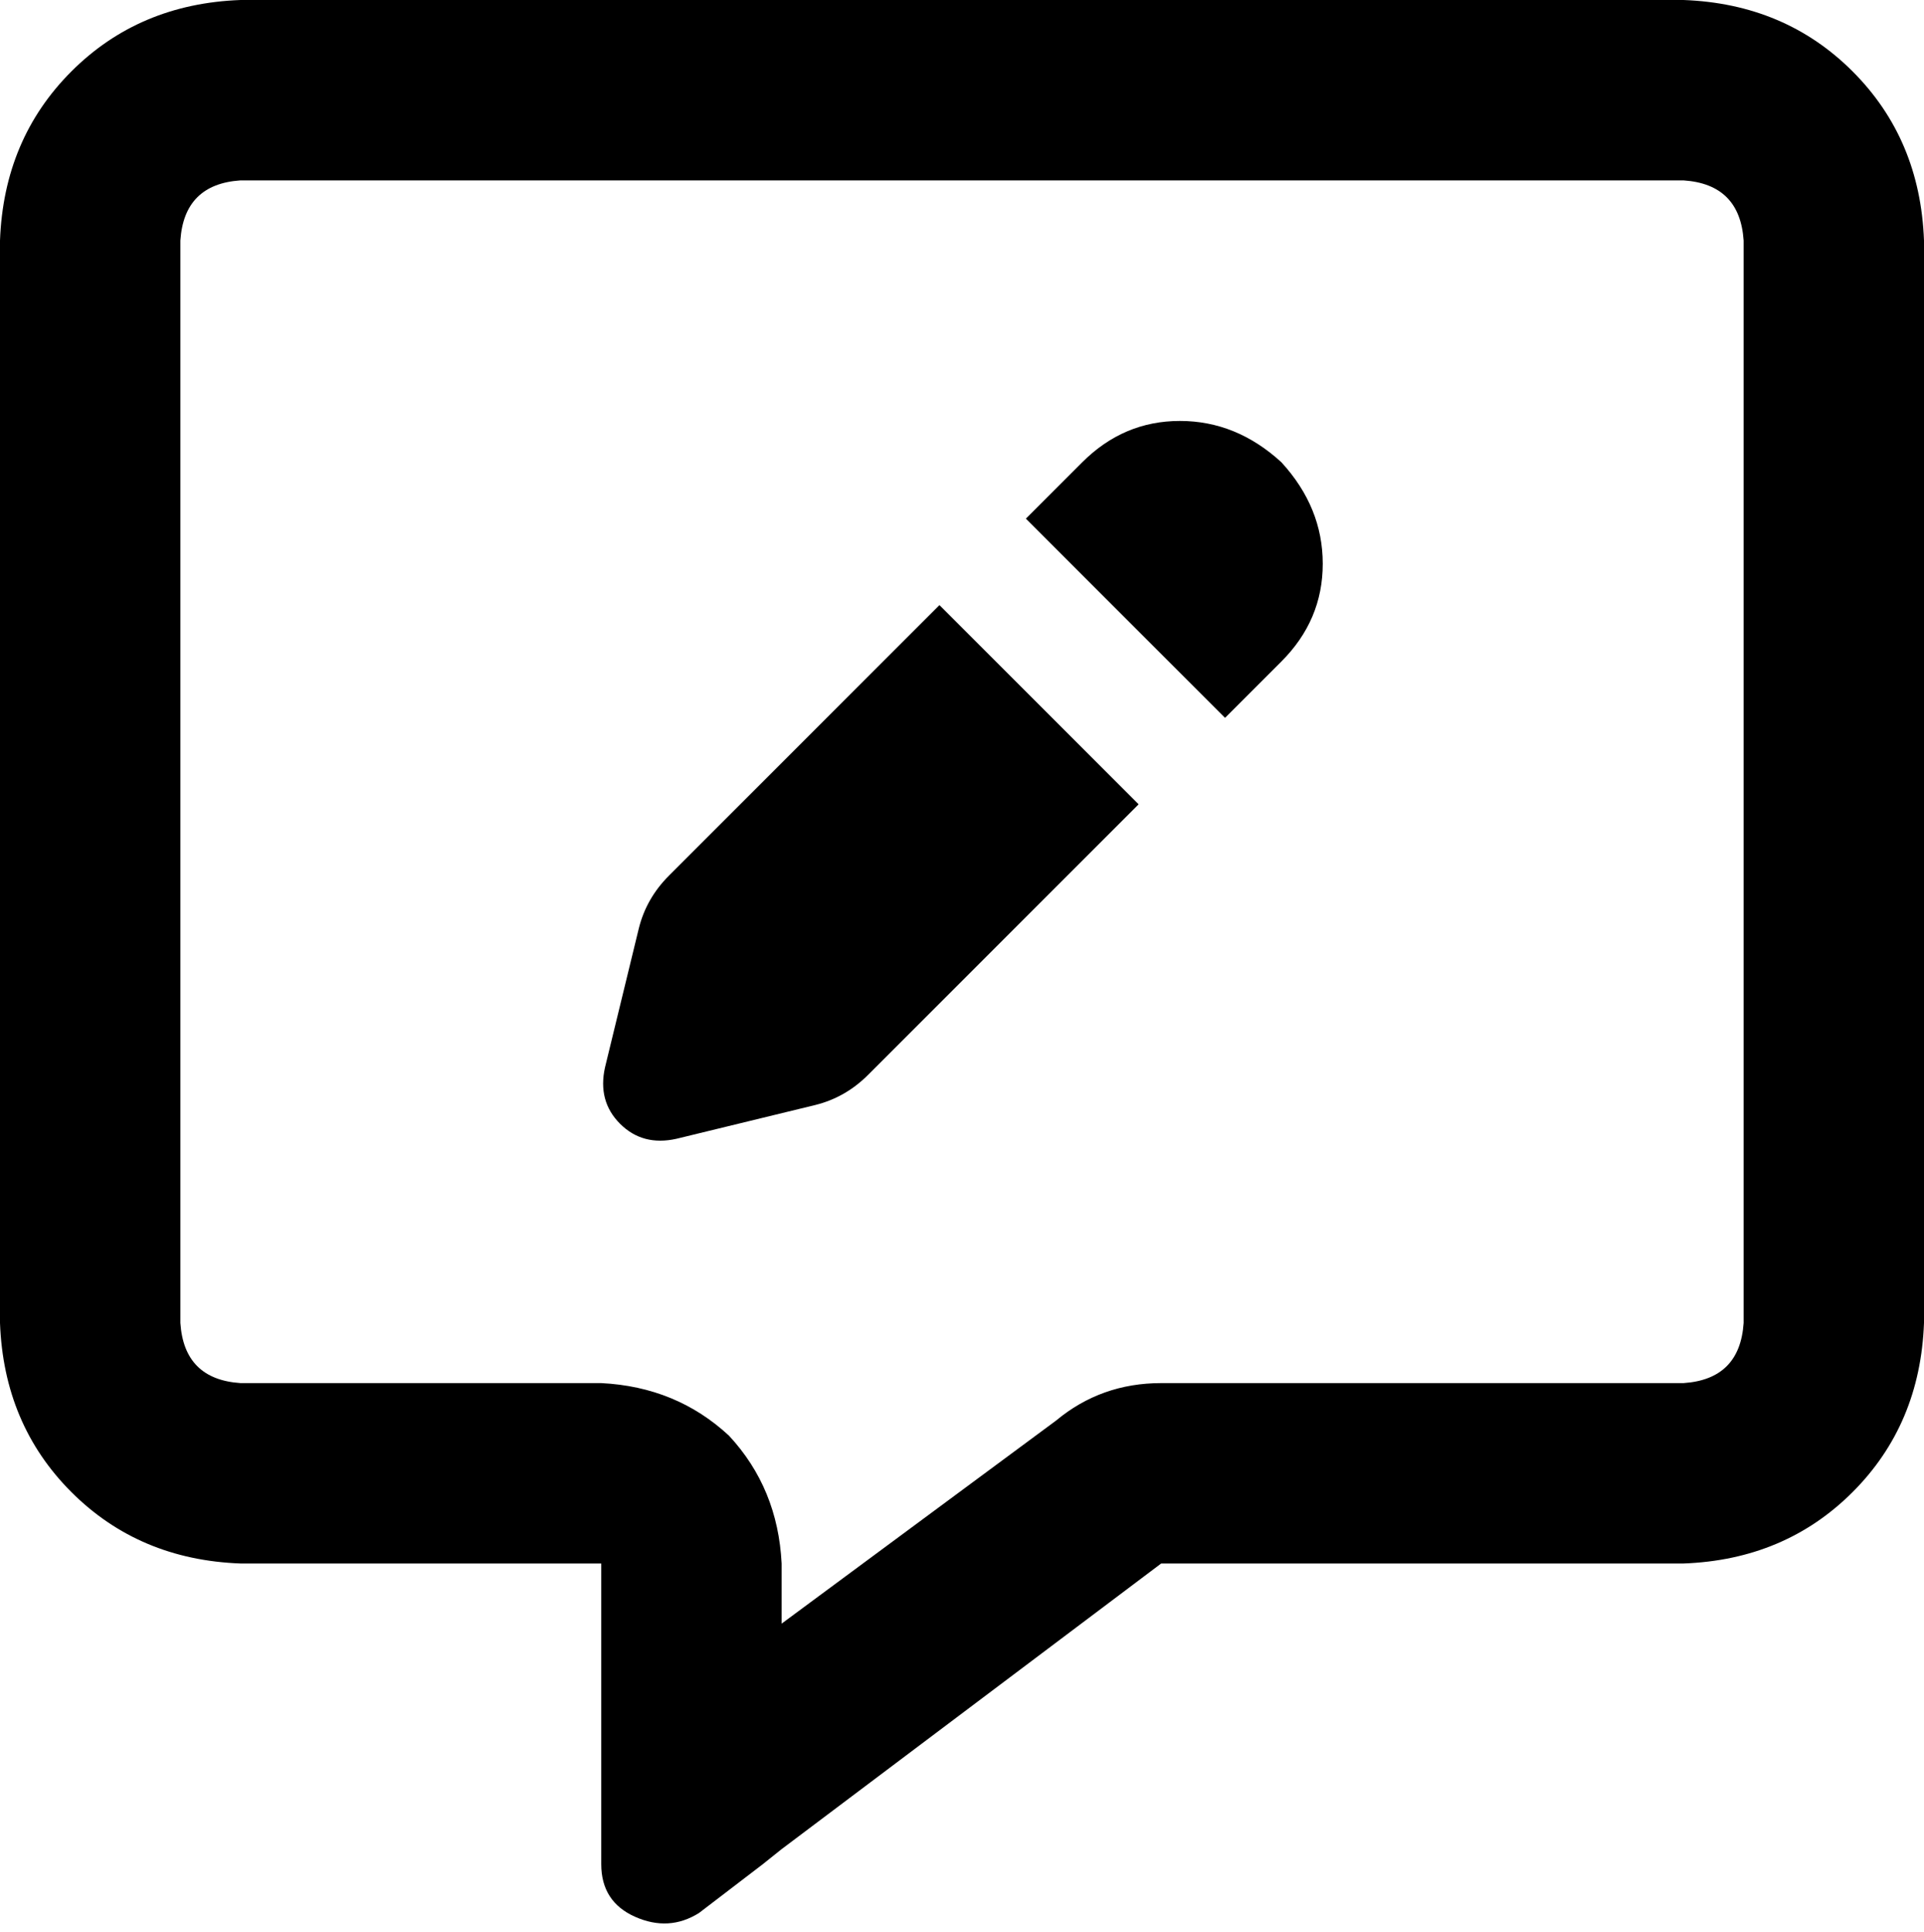 <svg xmlns="http://www.w3.org/2000/svg" viewBox="0 0 512 514">
    <path d="M 208 416 Q 207 396 194 382 L 194 382 Q 180 369 160 368 L 64 368 Q 49 367 48 352 L 48 64 Q 49 49 64 48 L 448 48 Q 463 49 464 64 L 464 352 Q 463 367 448 368 L 309 368 Q 293 368 281 378 L 208 432 L 208 416 L 208 416 Z M 208 492 L 208 492 L 309 416 L 448 416 Q 475 415 493 397 Q 511 379 512 352 L 512 64 Q 511 37 493 19 Q 475 1 448 0 L 64 0 Q 37 1 19 19 Q 1 37 0 64 L 0 352 Q 1 379 19 397 Q 37 415 64 416 L 112 416 L 160 416 L 160 464 L 160 468 L 160 468 L 160 475 L 160 496 Q 160 506 169 510 Q 178 514 186 509 L 203 496 L 208 492 L 208 492 Z M 341 123 Q 329 112 314 112 L 314 112 Q 299 112 288 123 L 273 138 L 326 191 L 341 176 Q 352 165 352 150 Q 352 135 341 123 L 341 123 Z M 178 233 Q 172 239 170 247 L 161 284 Q 159 293 165 299 Q 171 305 180 303 L 217 294 Q 225 292 231 286 L 303 214 L 250 161 L 178 233 L 178 233 Z"/>
</svg>
